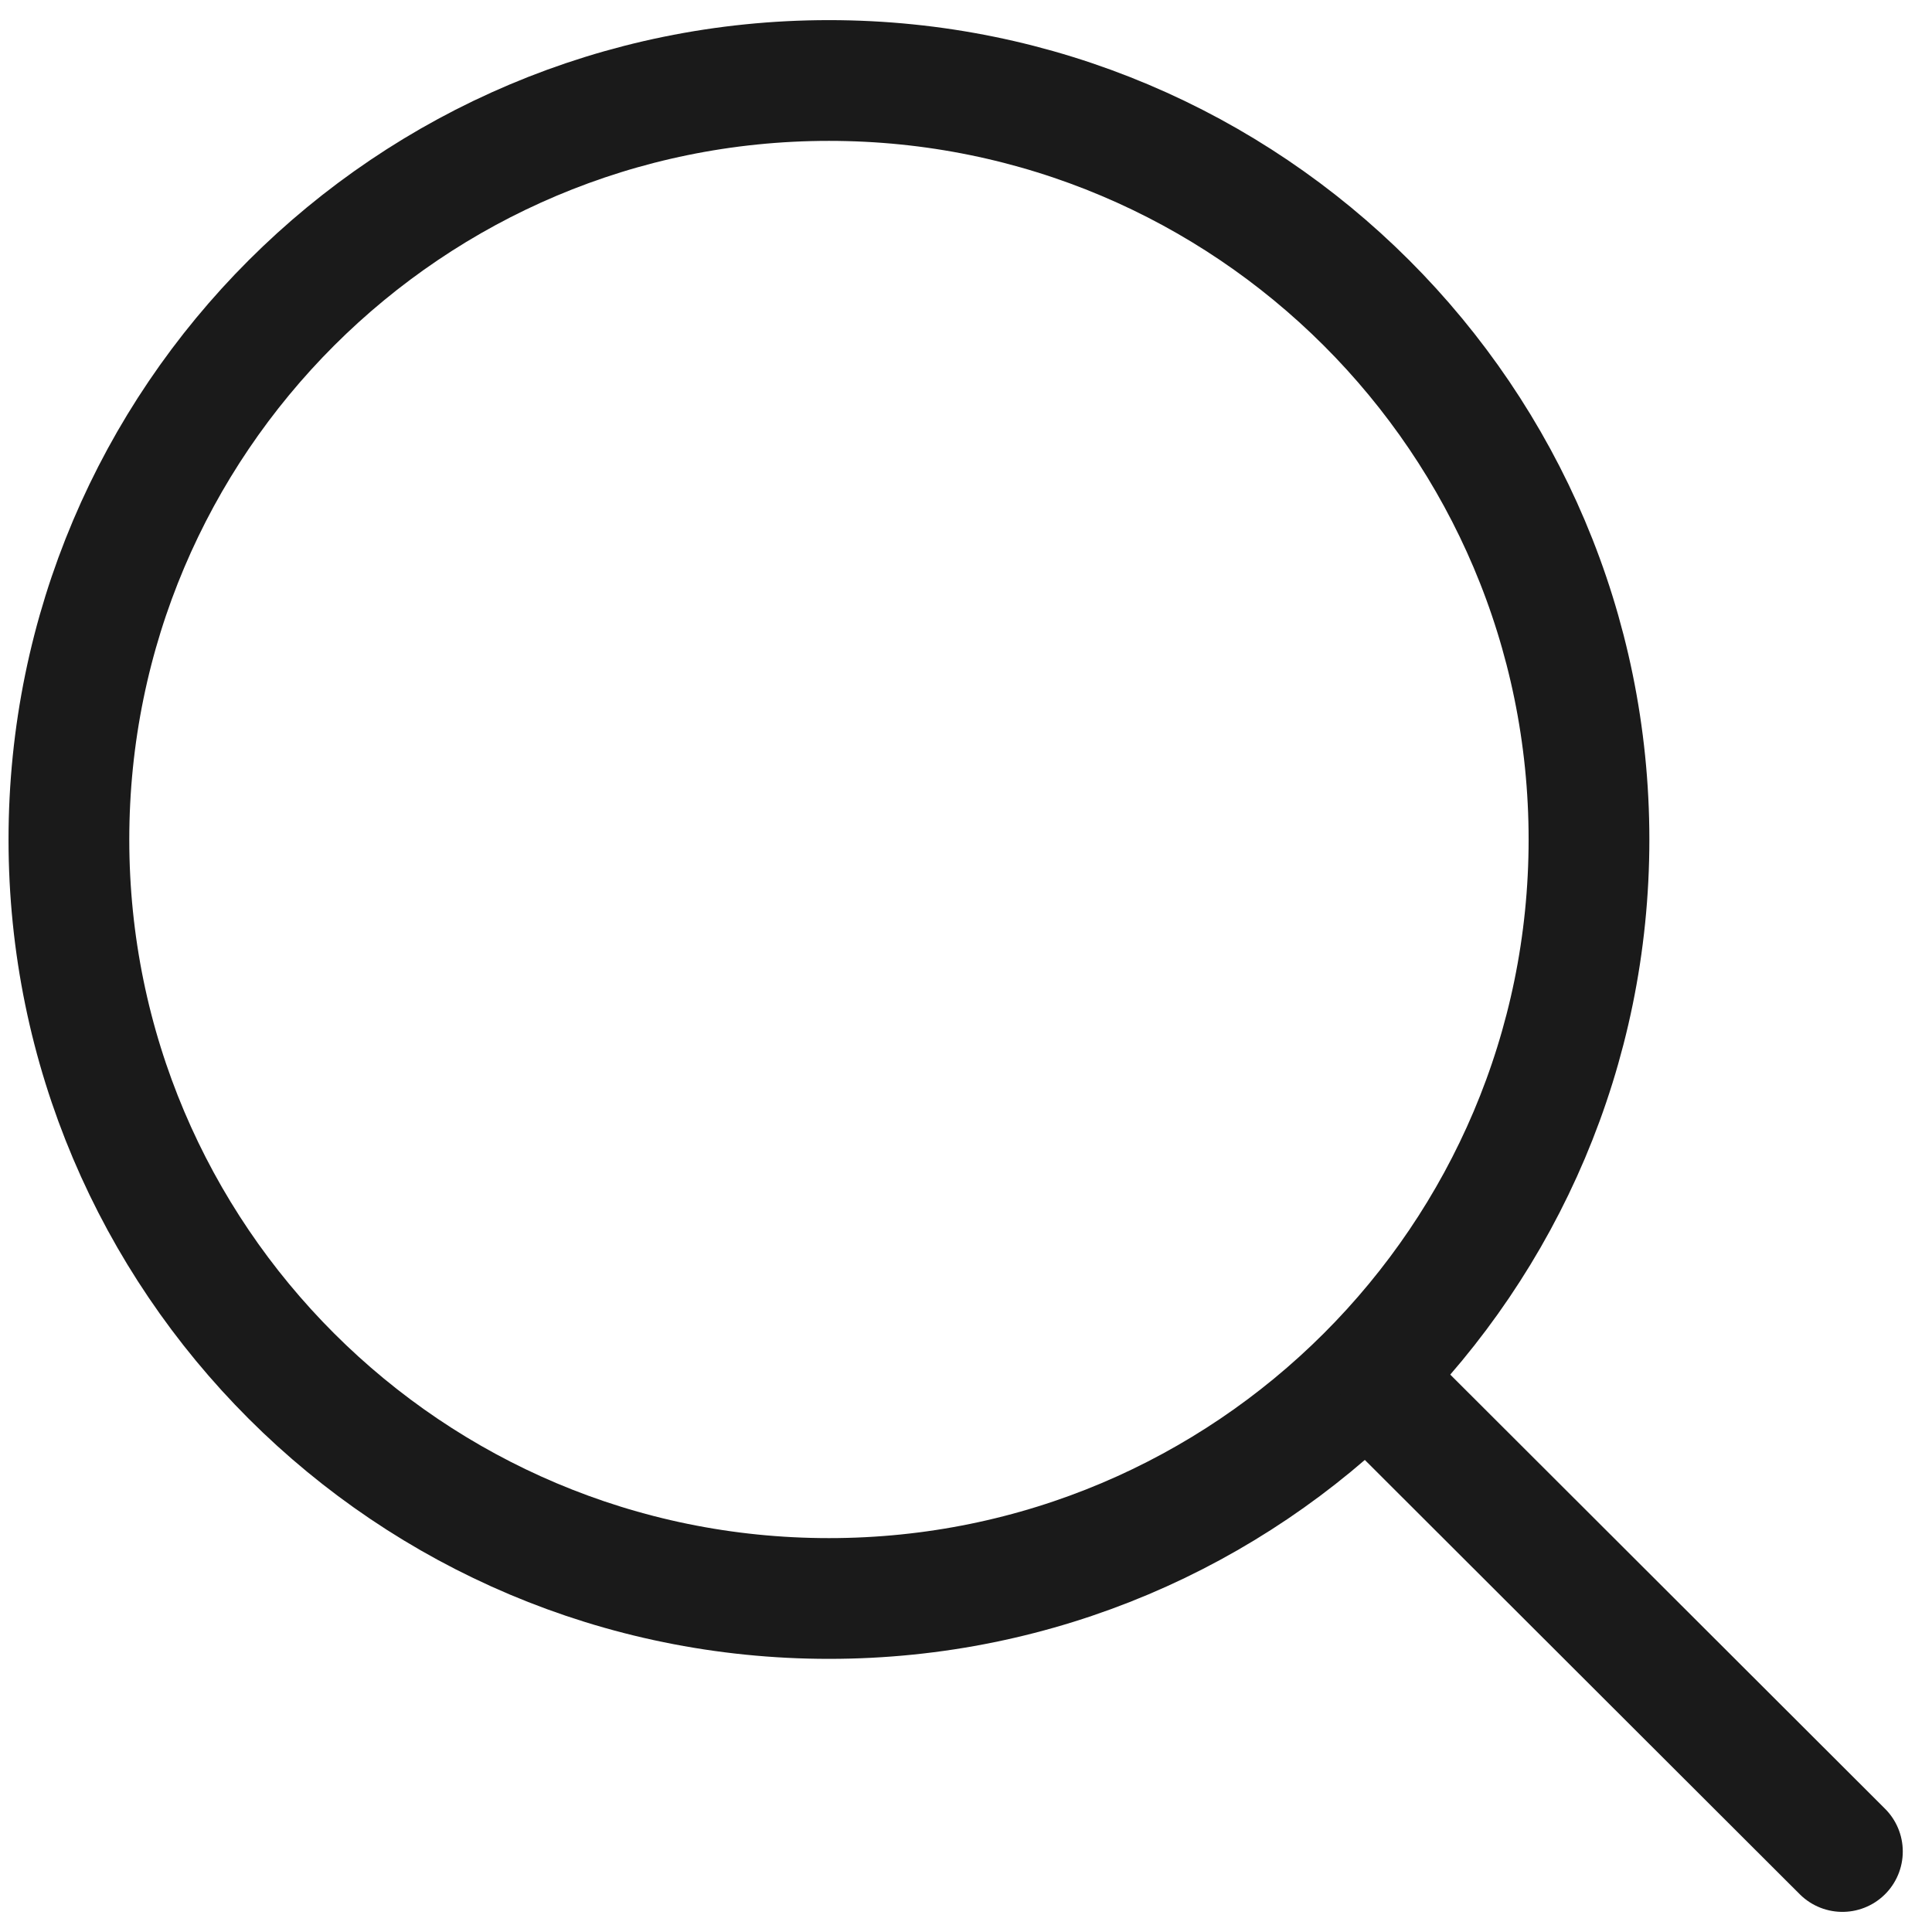 <svg width="24" height="24" viewBox="0 0 24 24" fill="none" xmlns="http://www.w3.org/2000/svg">
<path d="M10.298 19.857C15.512 19.857 19.739 15.636 19.739 10.429C19.739 5.221 15.512 1 10.298 1C5.083 1 0.856 5.221 0.856 10.429C0.856 15.636 5.083 19.857 10.298 19.857Z" stroke="#1A1A1A" stroke-width="1.5" stroke-linecap="round" stroke-linejoin="round"/>
<path d="M17.379 17.5L22.887 23" stroke="#1A1A1A" stroke-width="1.5" stroke-linecap="round" stroke-linejoin="round"/>
</svg>
